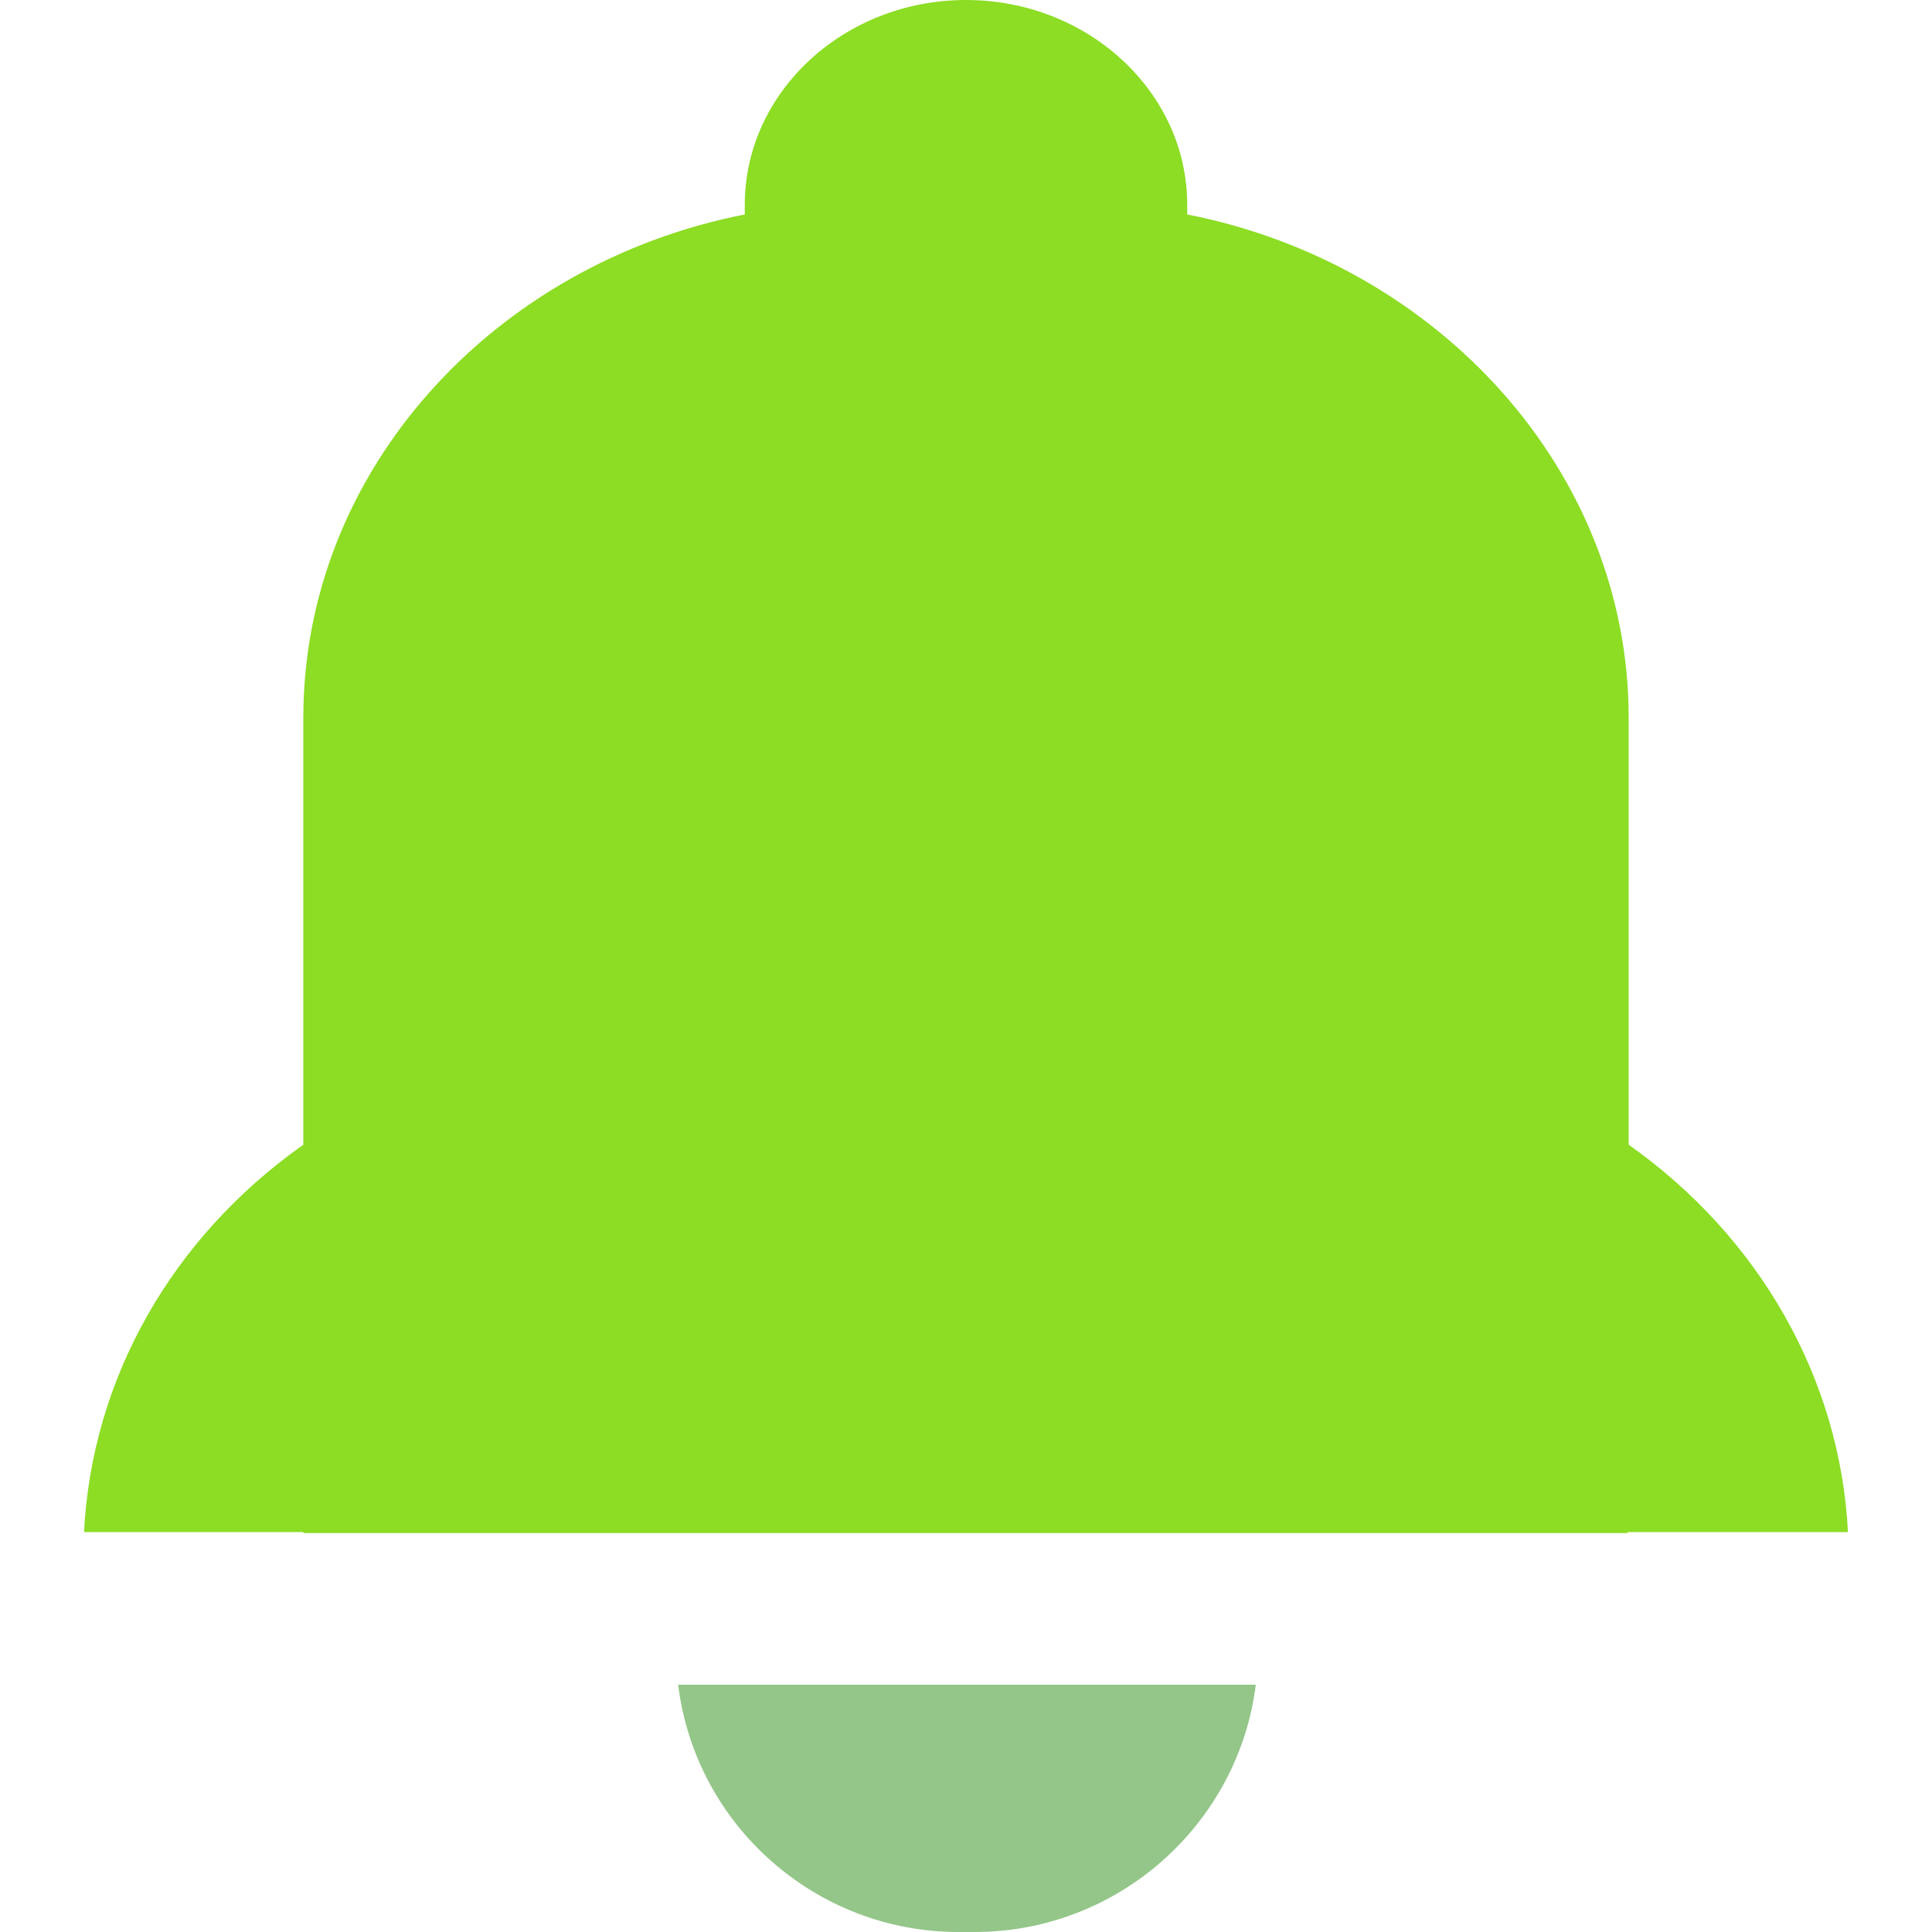 <?xml version="1.0" standalone="no"?><!DOCTYPE svg PUBLIC "-//W3C//DTD SVG 1.1//EN" "http://www.w3.org/Graphics/SVG/1.1/DTD/svg11.dtd"><svg t="1545715013468" class="icon" style="" viewBox="0 0 1024 1024" version="1.1" xmlns="http://www.w3.org/2000/svg" p-id="3951" xmlns:xlink="http://www.w3.org/1999/xlink" width="200" height="200"><defs><style type="text/css"></style></defs><path d="M979.456 812.032c-4.096-80.896-46.592-156.16-116.224-205.312V380.416c0-130.56-100.864-240.64-233.984-266.752v-5.12C629.248 48.64 576.512 0 512 0S394.752 48.64 394.752 108.544v5.12c-133.12 26.112-233.984 135.68-233.984 266.752v226.304c-69.632 49.152-112.128 123.904-116.224 205.312h116.224v0.512h701.952v-0.512h116.736z" fill="#8CDD24" p-id="3952"></path><path d="M487.424 1024h29.184c76.288 0 139.776-57.344 148.992-131.072H359.424C368.64 967.68 432.64 1024 507.904 1024h-20.48z" fill="#94C689" p-id="3953"></path></svg>